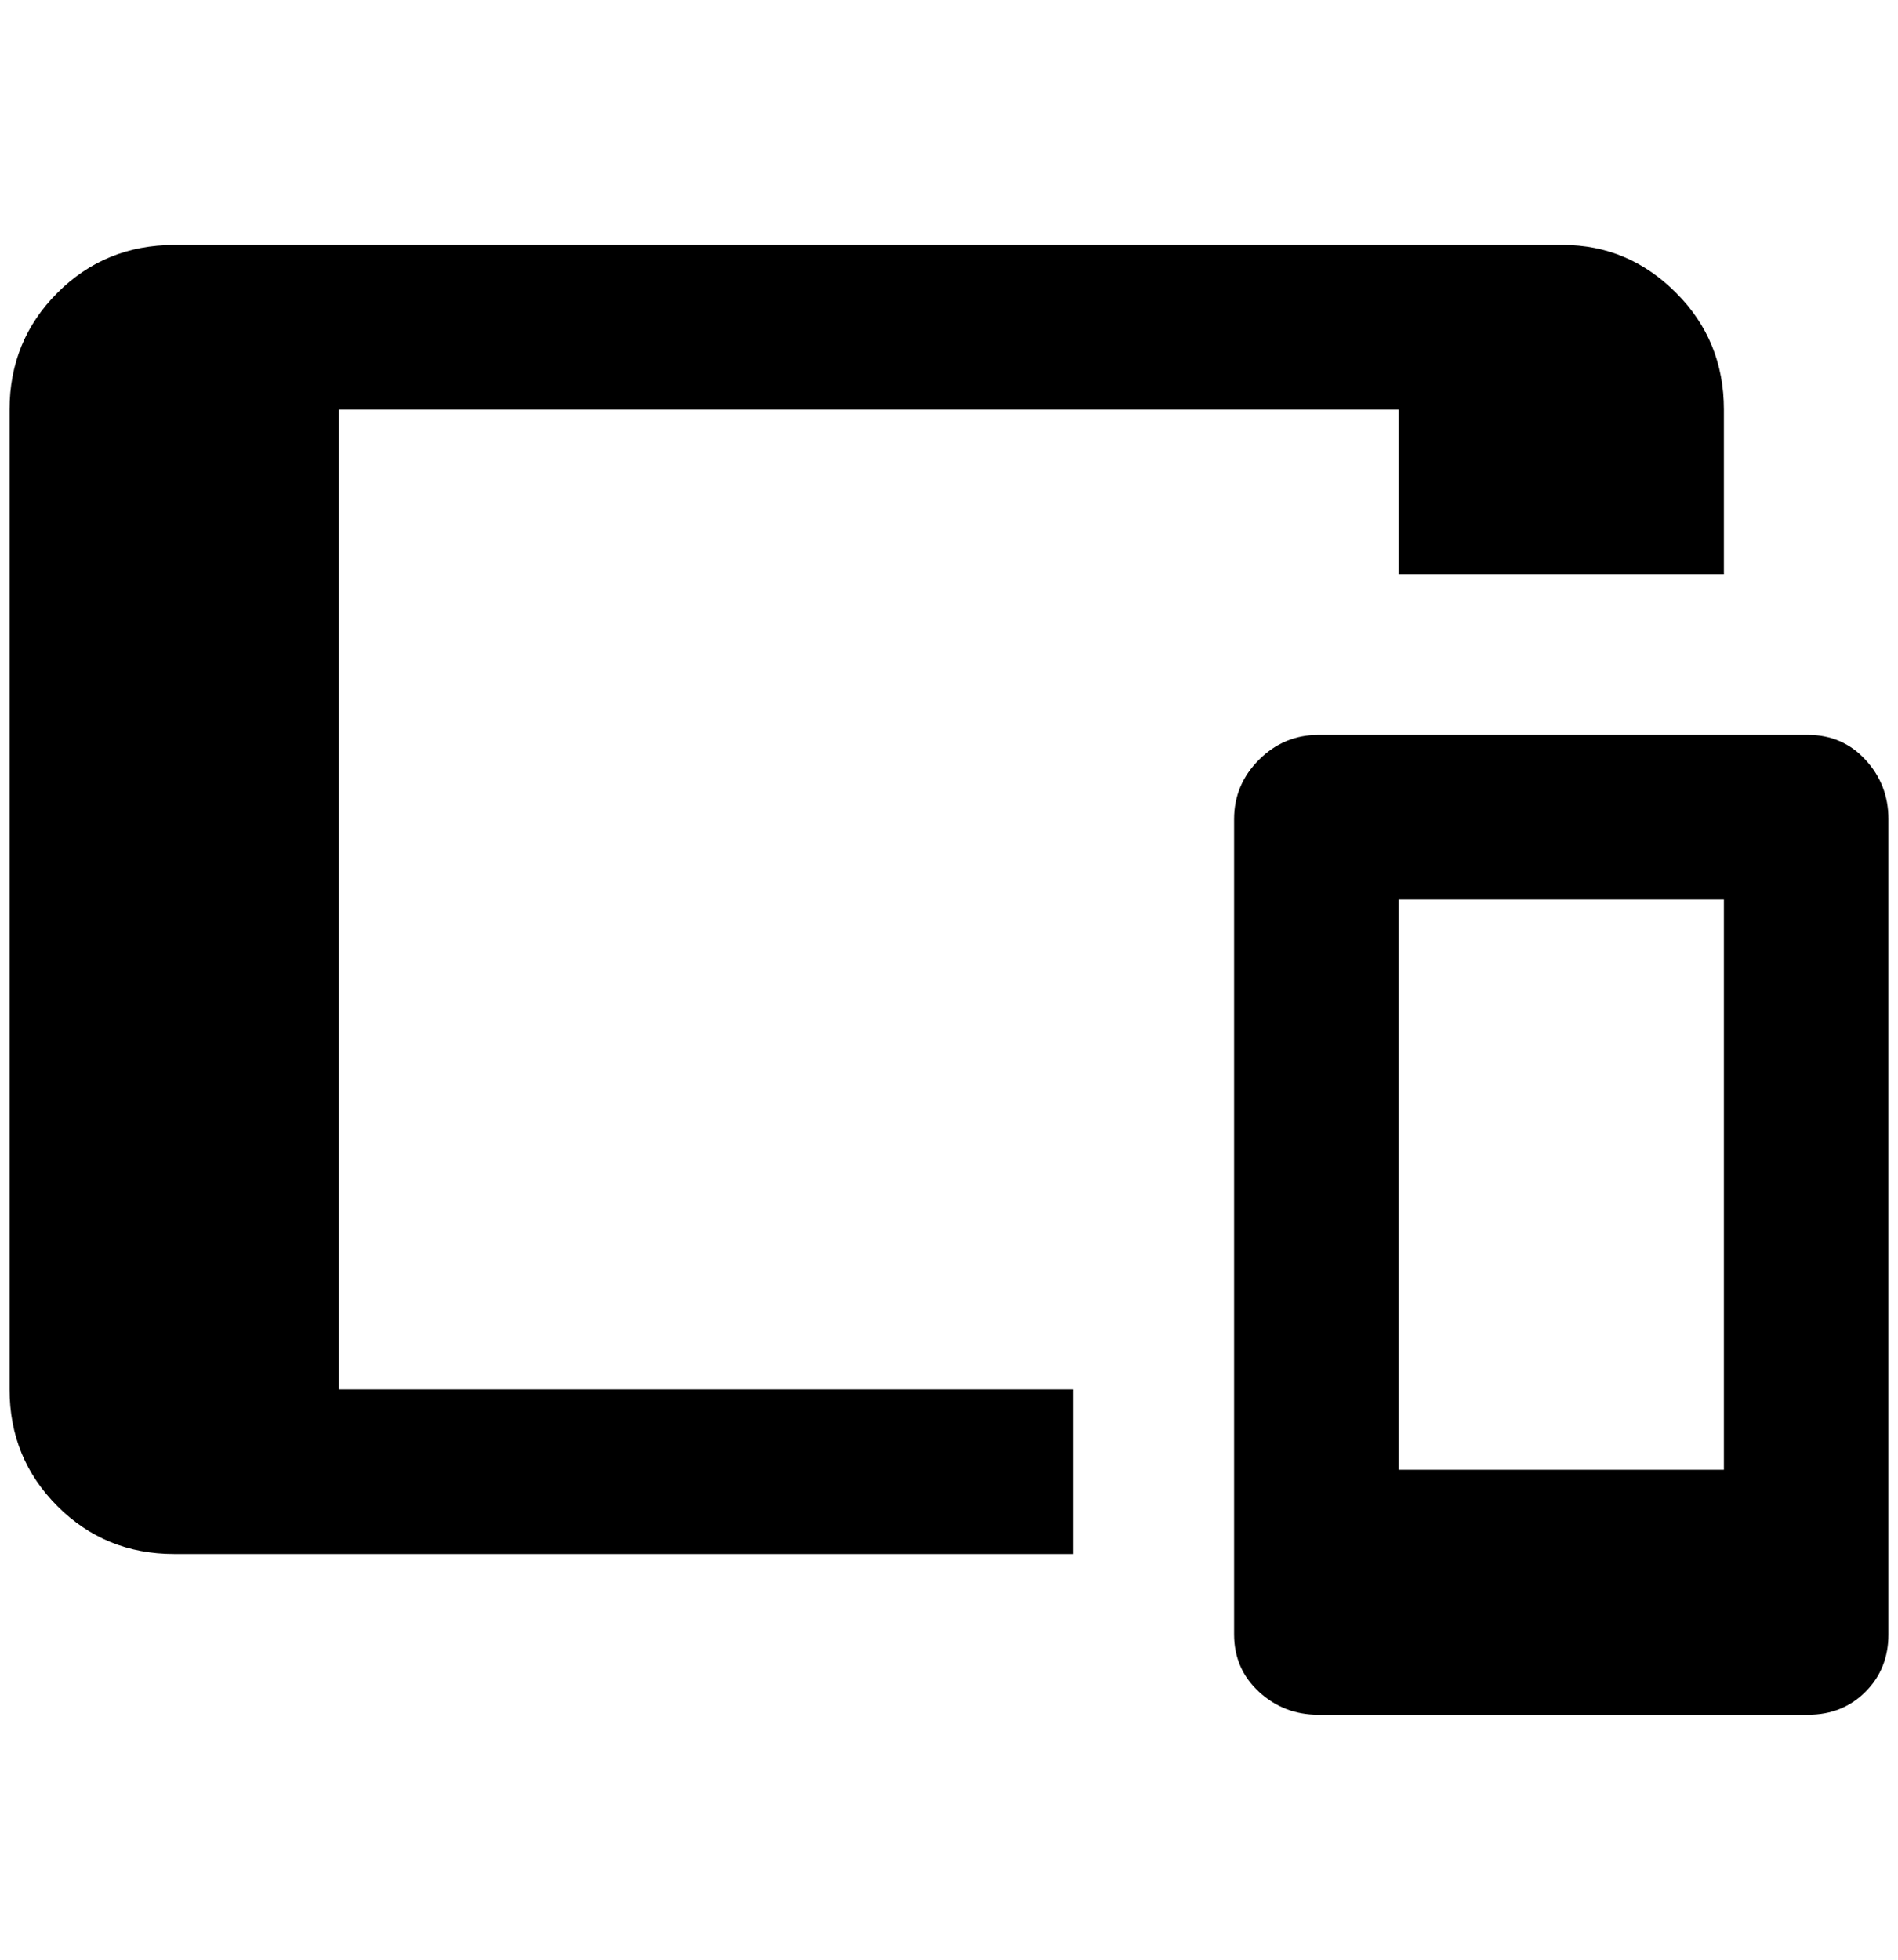 <?xml version="1.0" standalone="no"?>
<!DOCTYPE svg PUBLIC "-//W3C//DTD SVG 1.1//EN" "http://www.w3.org/Graphics/SVG/1.1/DTD/svg11.dtd" >
<svg xmlns="http://www.w3.org/2000/svg" xmlns:xlink="http://www.w3.org/1999/xlink" version="1.1" viewBox="-10 0 1984 2048">
   <path fill="currentColor"
d="M172 256h1452q68 0 118 50t50 122v172h-340v-172h-1108v1024h768v172h-940q-72 0 -122 -50t-50 -122v-1024q0 -72 50 -122t122 -50zM1368 768h512q36 0 60 26t24 62v852q0 36 -24 60t-60 24h-512q-36 0 -62 -24t-26 -60v-852q0 -36 26 -62t62 -26zM1452 940v596h340v-596
h-340z" />
</svg>
